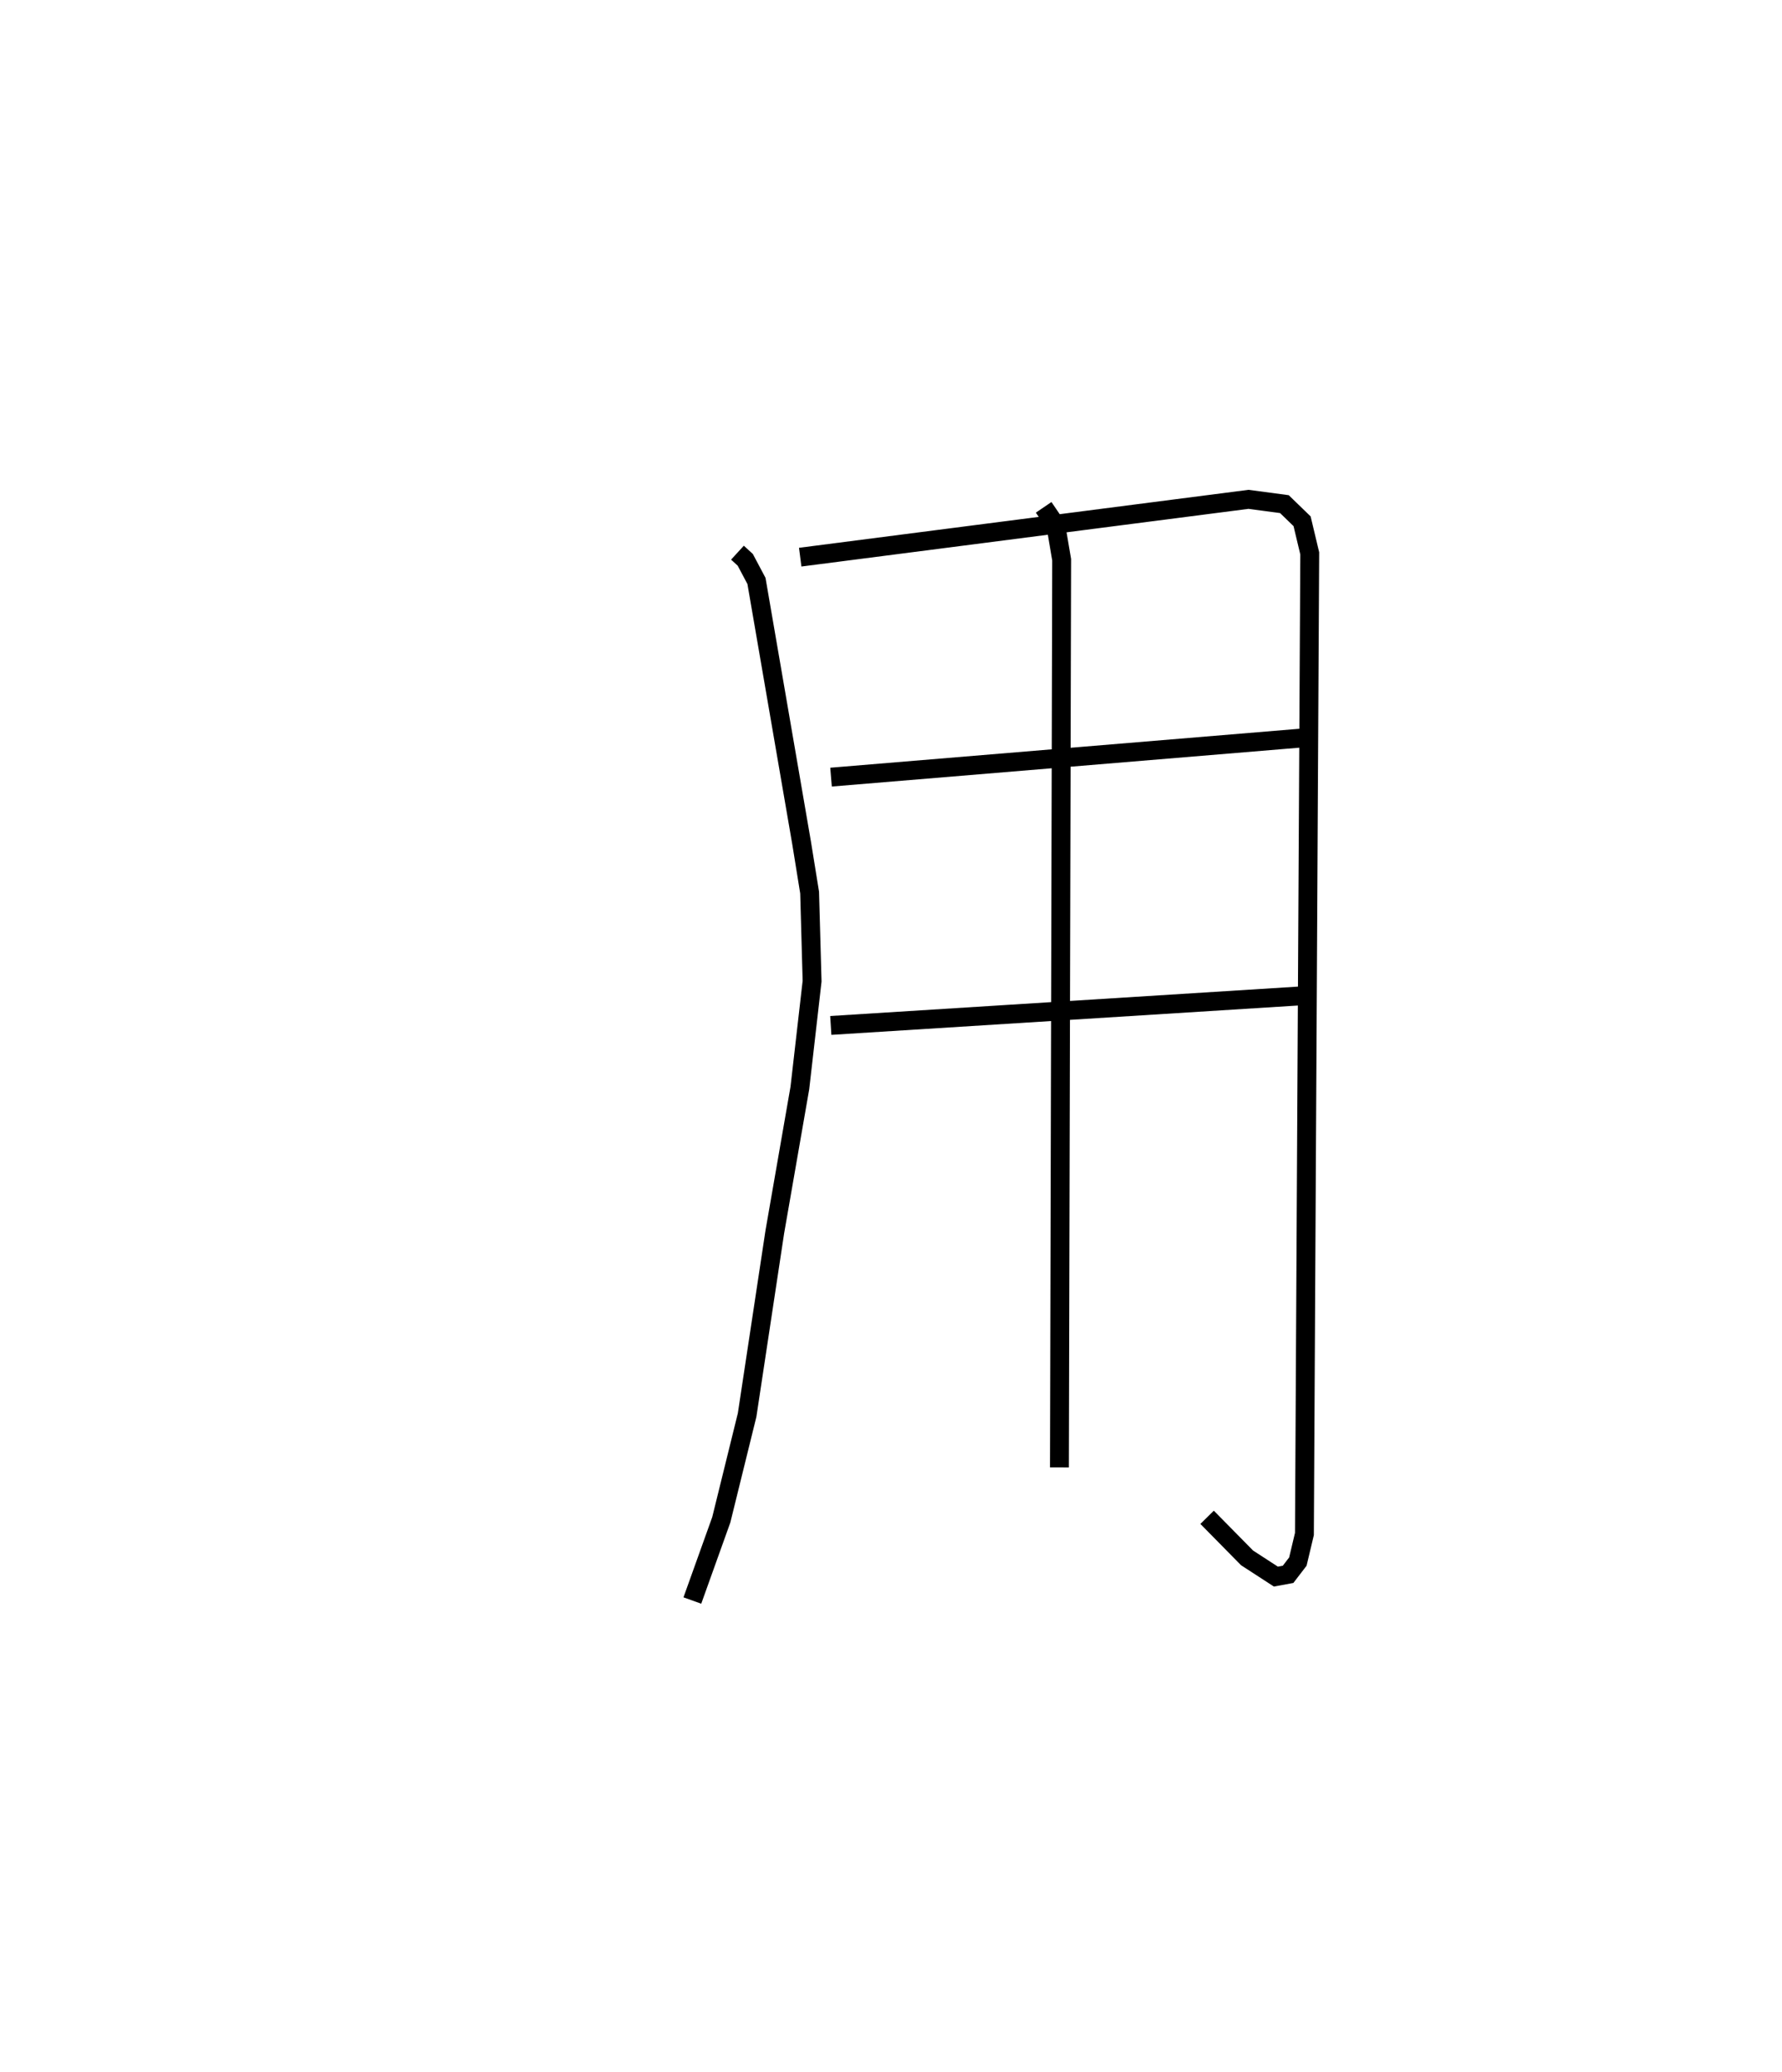 <?xml version="1.0" encoding="utf-8" ?>
<svg baseProfile="full" height="109.805" version="1.1" width="94.448" xmlns="http://www.w3.org/2000/svg" xmlns:ev="http://www.w3.org/2001/xml-events" xmlns:xlink="http://www.w3.org/1999/xlink"><defs /><rect fill="white" height="109.805" width="94.448" x="0" y="0" /><path d="M25,25 m0.0,0.0 m14.086,4.284 l0.414,0.379 0.594,1.119 l2.393,13.887 0.424,2.625 l0.131,4.695 -0.648,5.656 l-1.328,7.628 -1.468,9.704 l-1.369,5.551 -1.533,4.277 m5.716,-55.283 l23.762,-3.064 1.901,0.254 l0.937,0.908 0.406,1.702 l-0.282,51.959 -0.348,1.462 l-0.518,0.675 -0.647,0.119 l-1.528,-0.992 -2.117,-2.149 m-19.932,-39.219 l25.265,-2.098 m-25.278,15.255 l25.418,-1.598 m-14.136,-25.854 l0.643,0.944 0.311,1.832 l-0.117,48.095 " fill="none" stroke="black" stroke-width="1" /></svg>